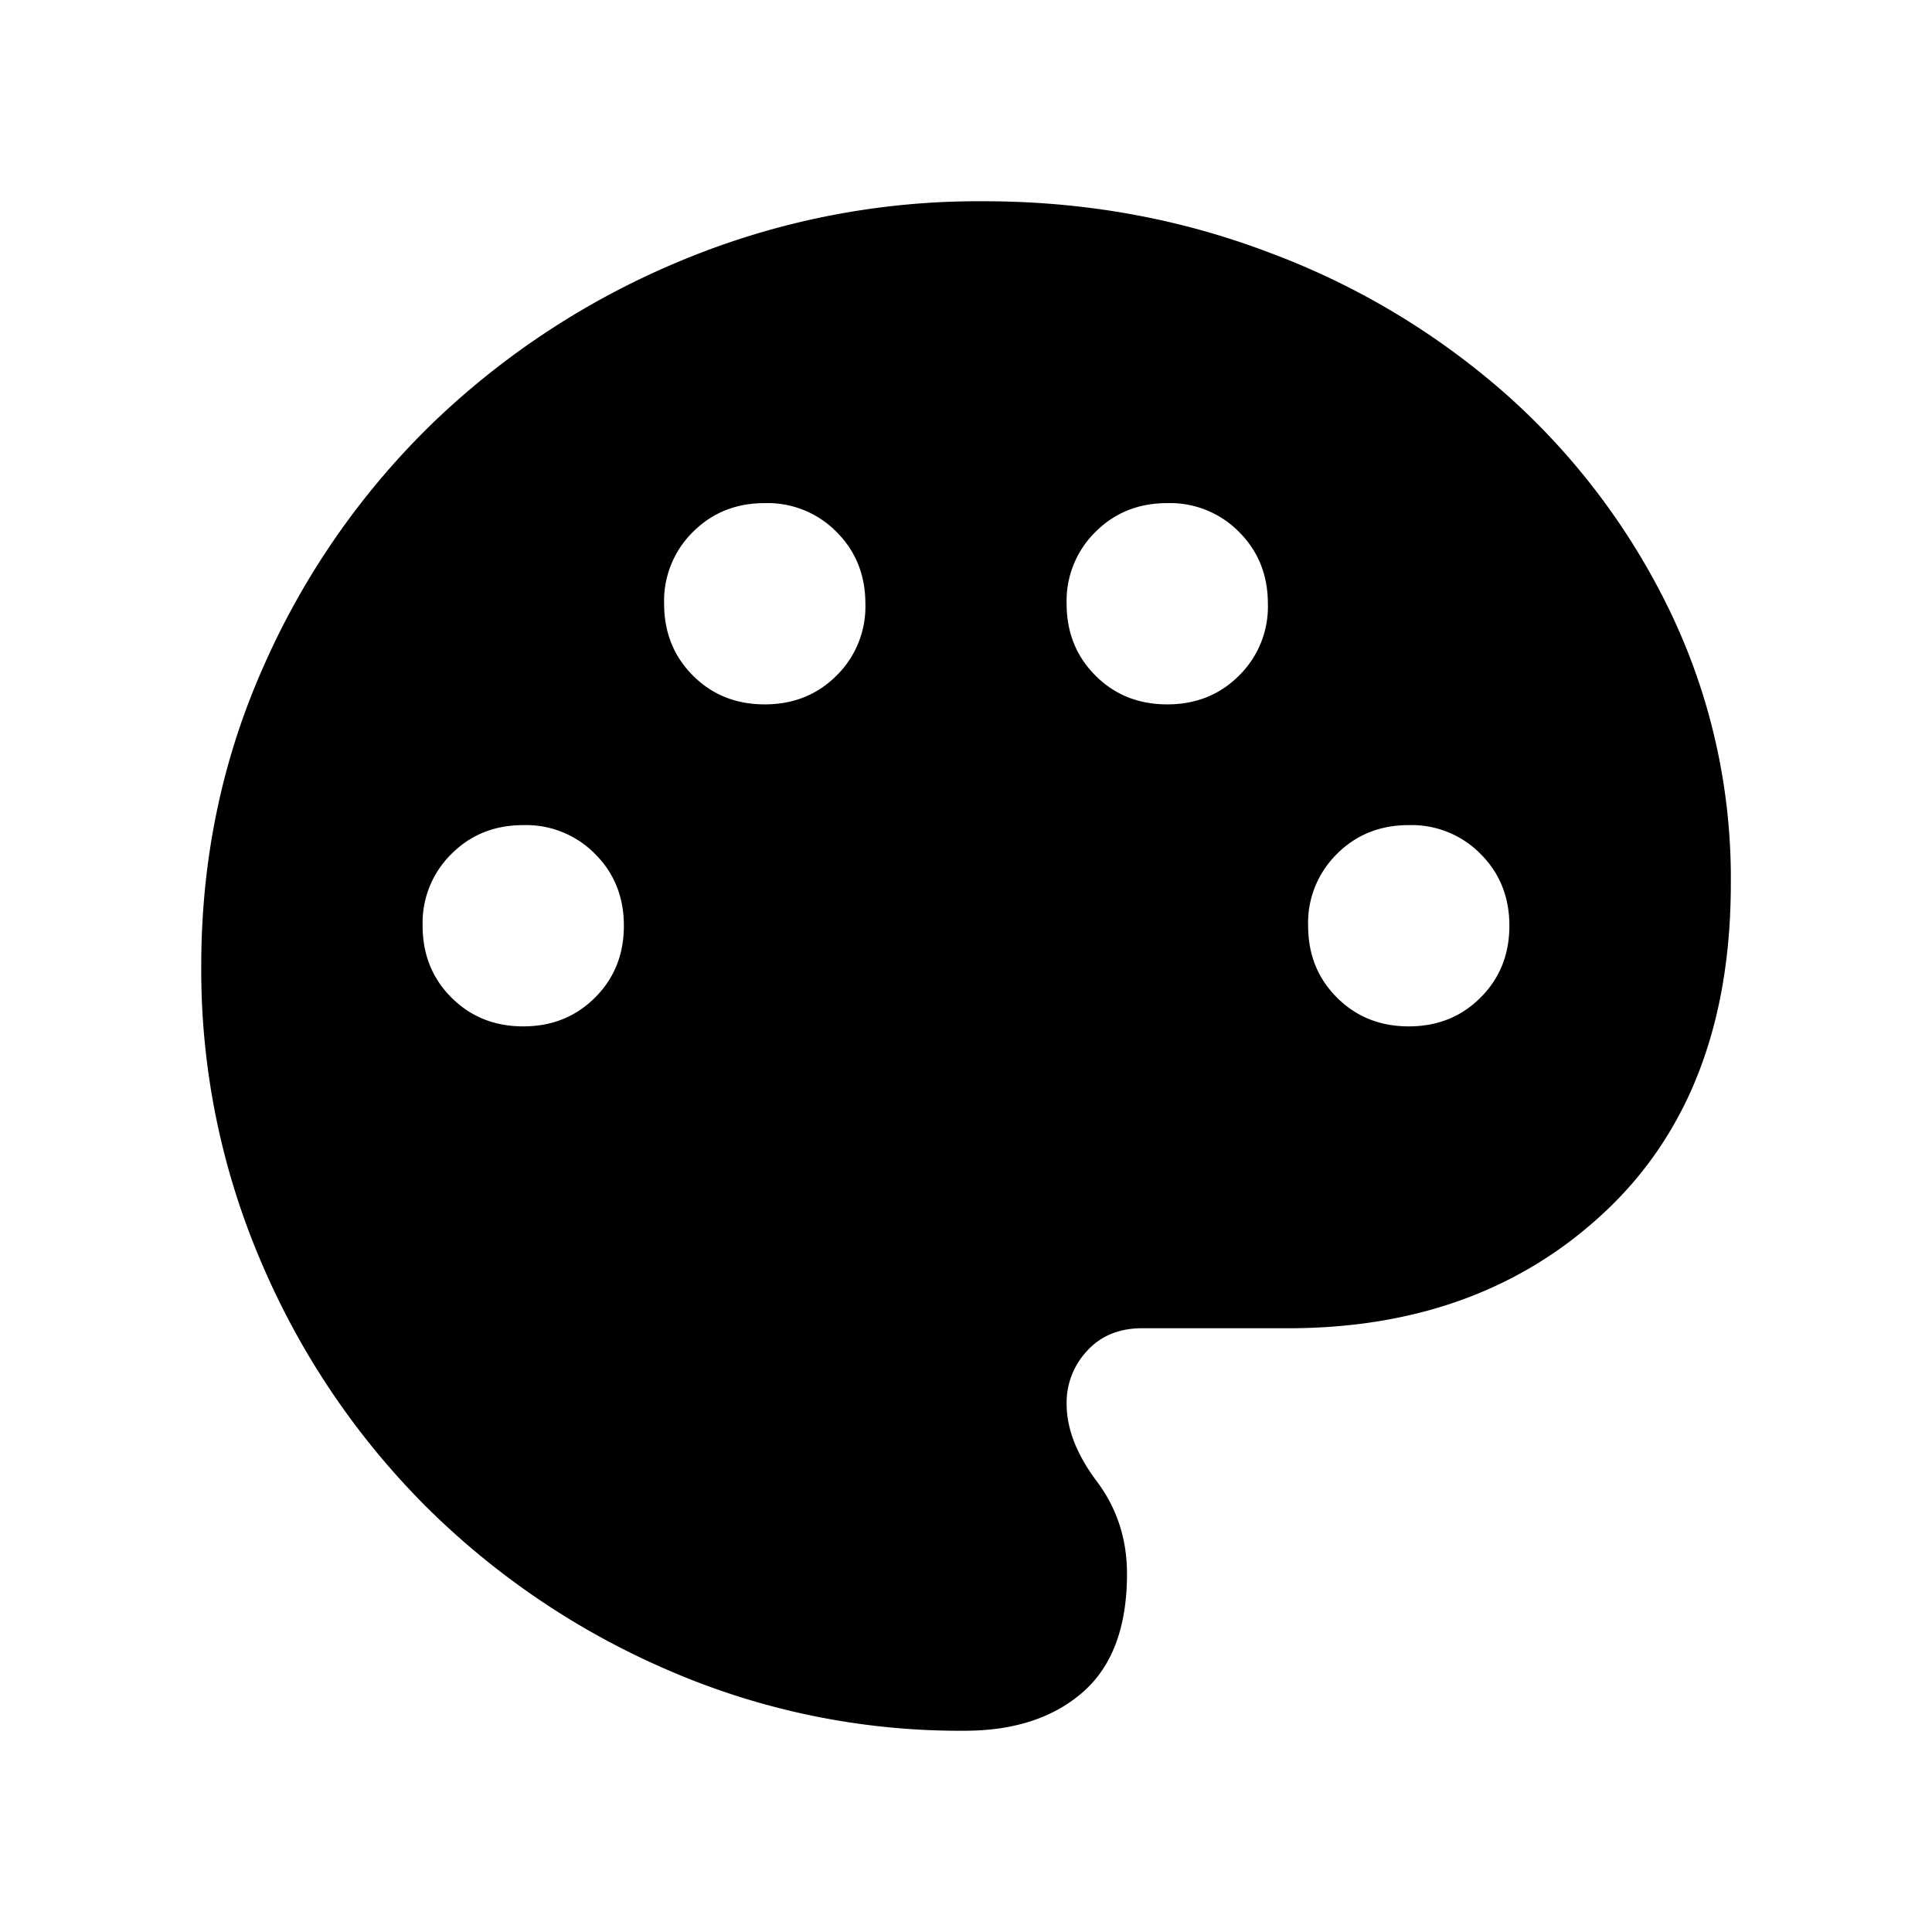 <svg xmlns="http://www.w3.org/2000/svg" width="24" height="24" viewBox="0 0 24 24" fill='currentColor'><path d="M11.98 21.5a9.1 9.1 0 0 1-3.672-.749 9.7 9.7 0 0 1-3.02-2.04 9.6 9.6 0 0 1-2.039-3.023A9.2 9.2 0 0 1 2.5 12q0-1.98.77-3.713a9.6 9.6 0 0 1 2.089-3.016 9.9 9.9 0 0 1 3.088-2.027A9.6 9.6 0 0 1 12.22 2.5q1.875 0 3.554.64a9.4 9.4 0 0 1 2.949 1.77 8.6 8.6 0 0 1 2.024 2.687 7.64 7.64 0 0 1 .754 3.376q0 2.596-1.543 4.061Q18.413 16.5 16 16.5h-1.812q-.426 0-.682.279a.94.94 0 0 0-.256.66q0 .463.375.963T14 19.55q0 .99-.548 1.47-.549.48-1.471.48M6.5 12.75q.534 0 .892-.358.358-.357.358-.892t-.358-.892a1.2 1.2 0 0 0-.892-.358q-.534 0-.892.358a1.2 1.2 0 0 0-.358.892q0 .535.358.892.358.358.892.358m3-4q.534 0 .892-.358a1.2 1.2 0 0 0 .358-.892q0-.534-.358-.892A1.2 1.2 0 0 0 9.5 6.25q-.534 0-.892.358a1.2 1.2 0 0 0-.358.892q0 .534.358.892.357.358.892.358m5 0q.535 0 .892-.358a1.2 1.2 0 0 0 .358-.892q0-.534-.358-.892a1.2 1.2 0 0 0-.892-.358q-.535 0-.892.358a1.2 1.2 0 0 0-.358.892q0 .534.358.892.357.358.892.358m3 4q.535 0 .892-.358.358-.357.358-.892t-.358-.892a1.2 1.2 0 0 0-.892-.358q-.535 0-.892.358a1.2 1.2 0 0 0-.358.892q0 .535.358.892.358.358.892.358"/></svg>